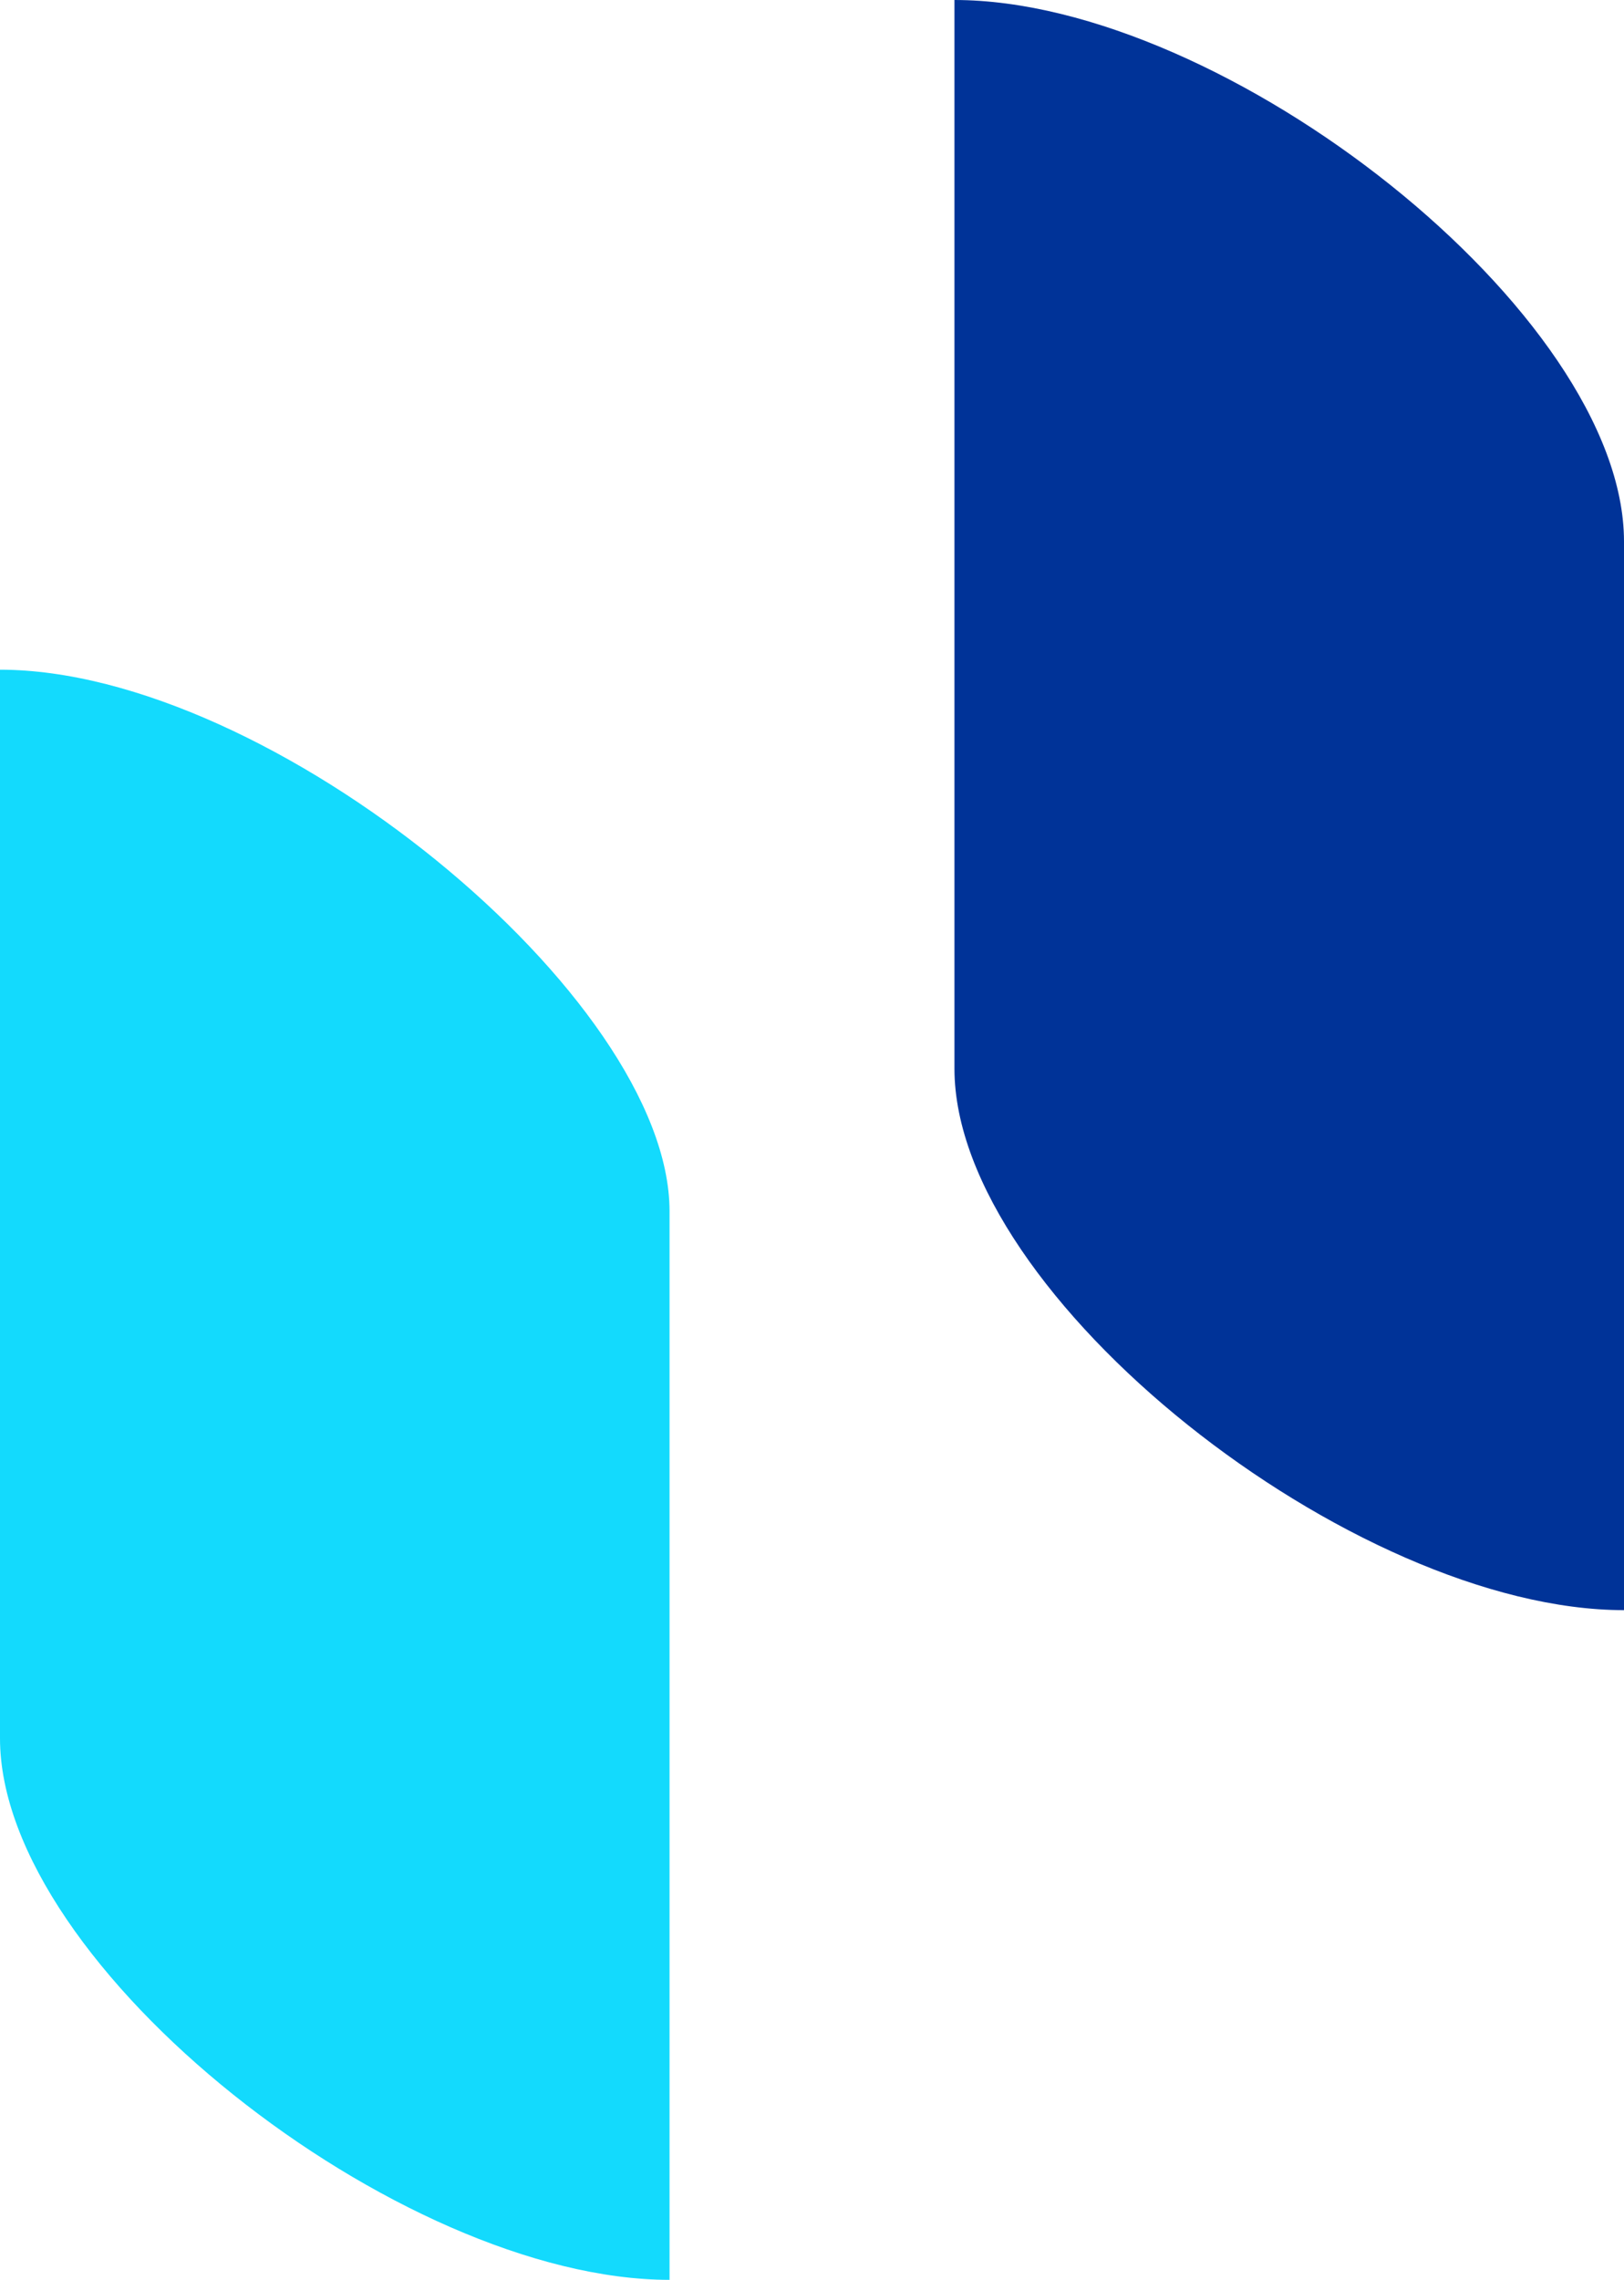 <svg xmlns="http://www.w3.org/2000/svg" viewBox="2.3 0 11.4 16"><path fill="#13dafd" d="M2.3 4.7v7.5C2.3 13.8 5.1 16 7 16V8.5C7 7 4.2 4.7 2.3 4.7zm0 0"></path><path fill="#003398" d="M9 0v7.5c0 1.6 2.8 3.8 4.7 3.8V3.8C13.7 2.2 10.9 0 9 0zm0 0"></path></svg>
